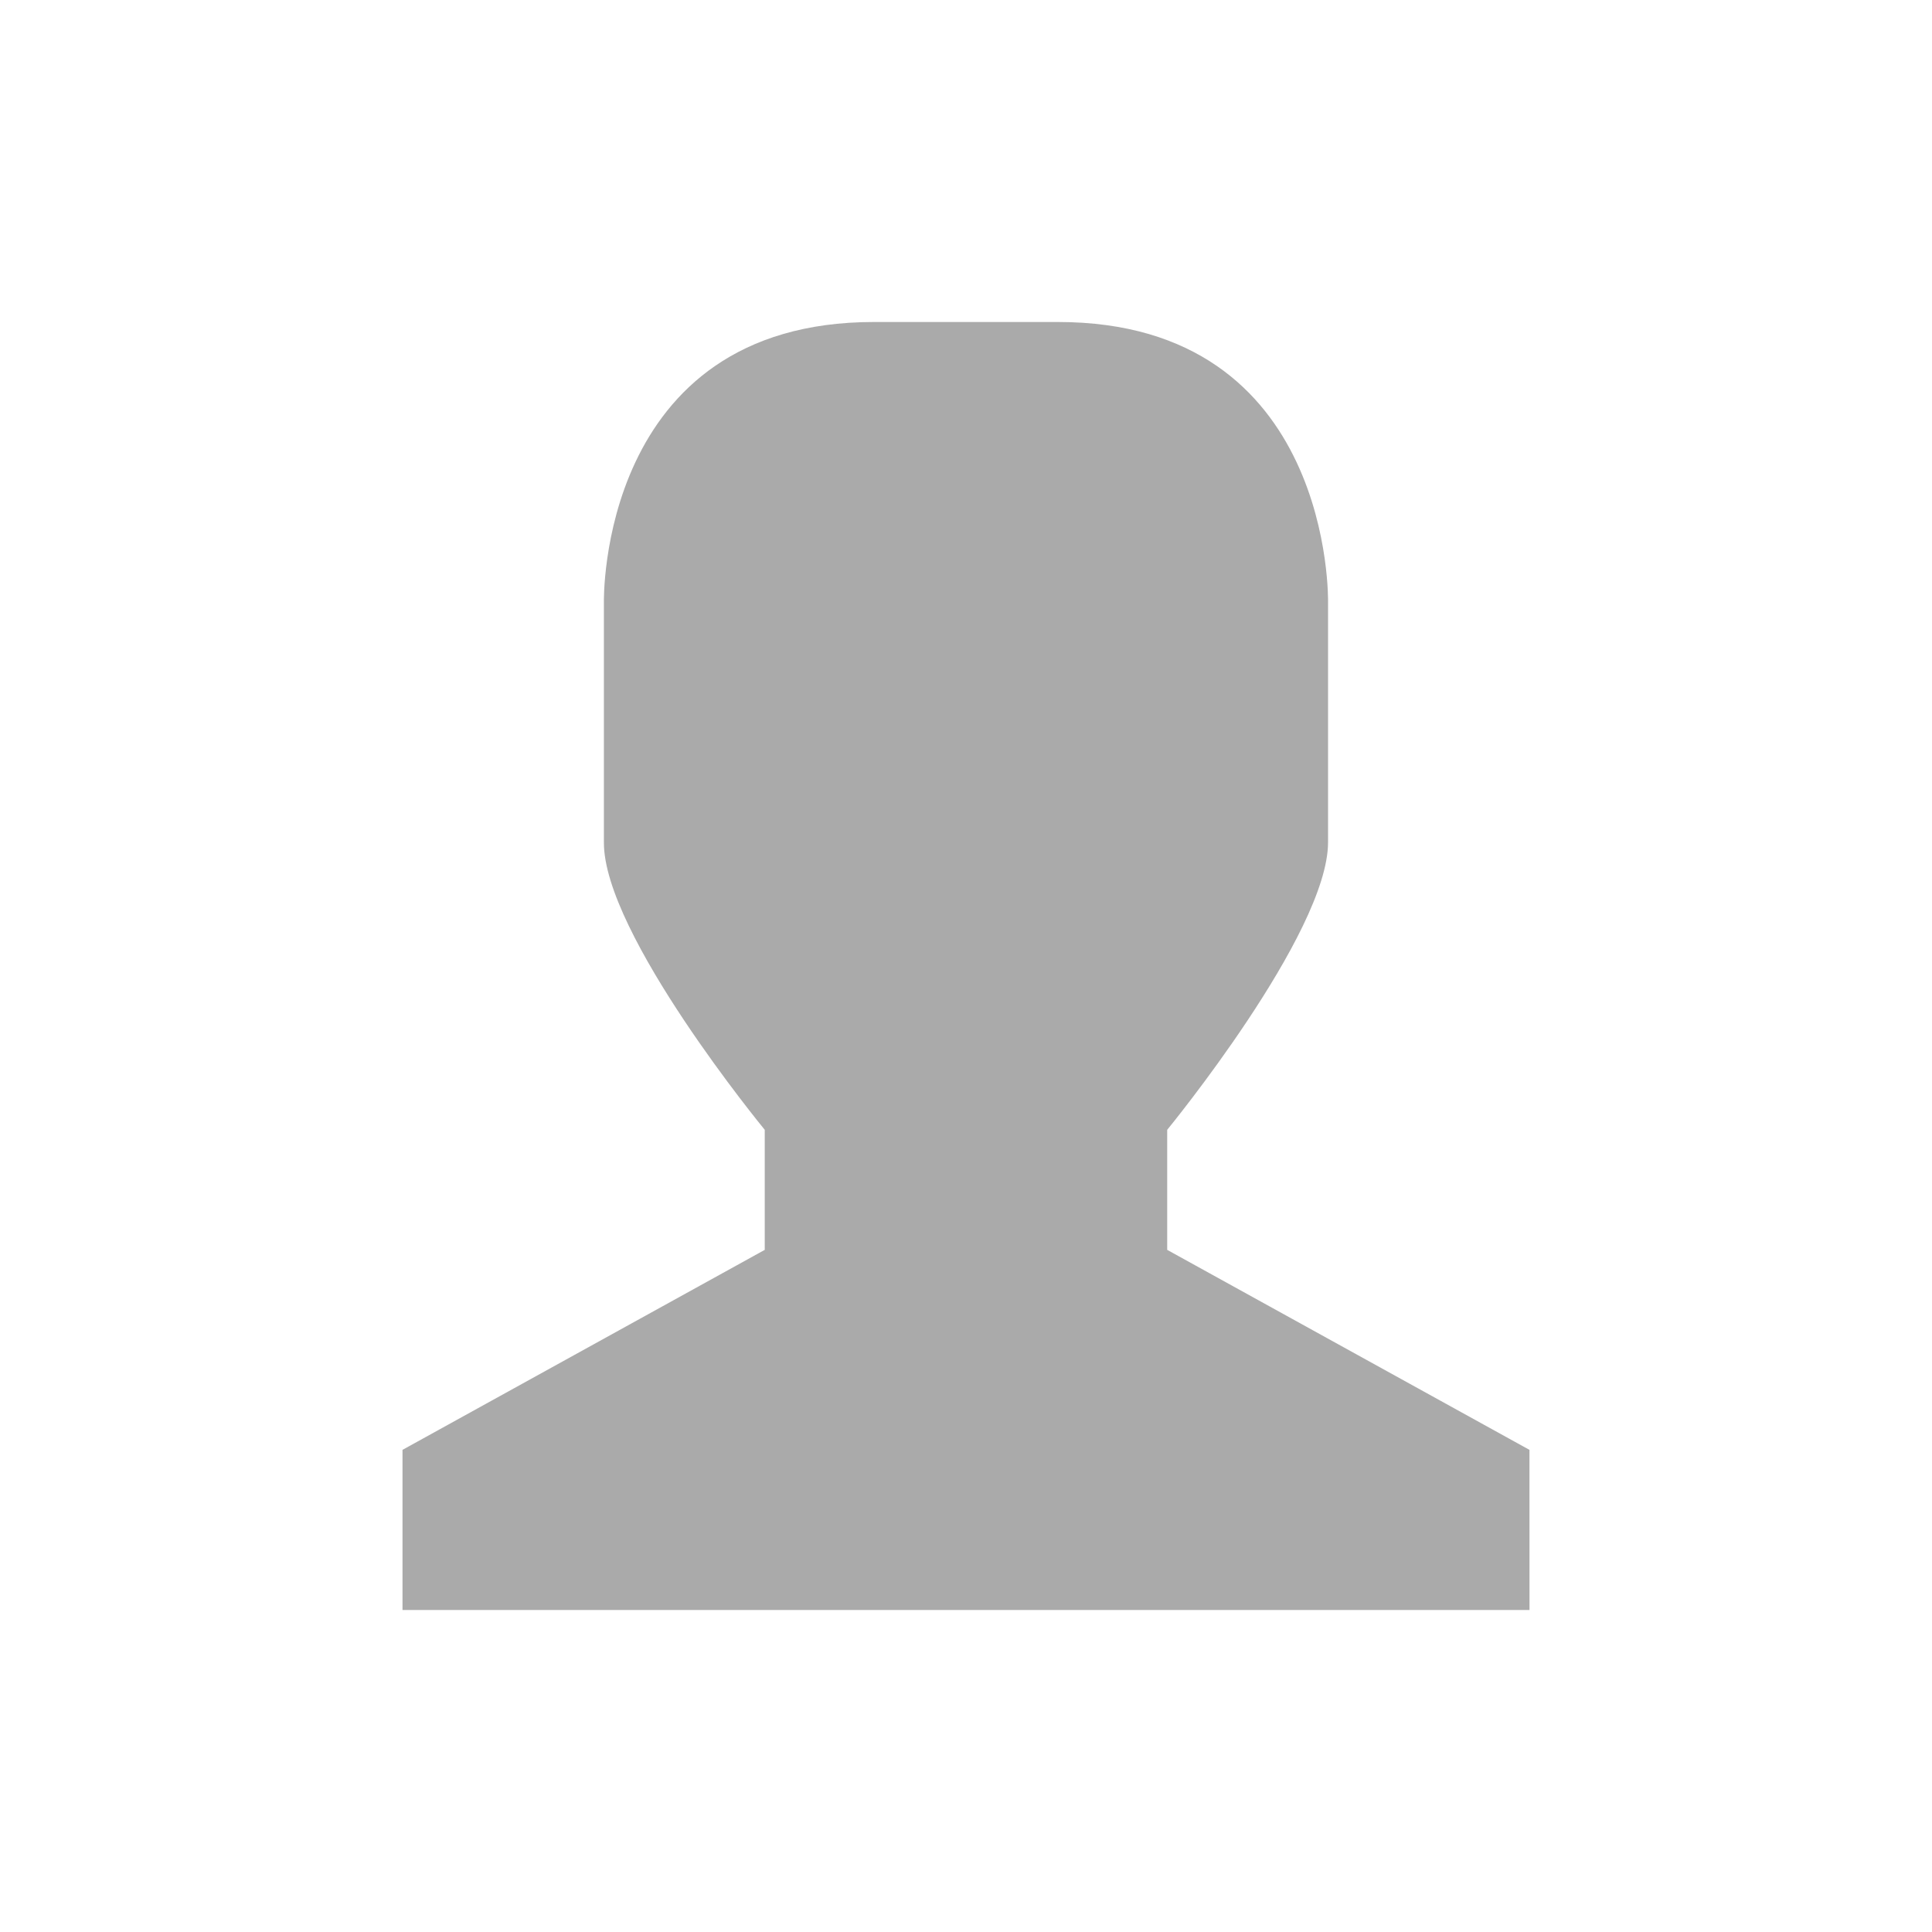 <?xml version="1.0" encoding="UTF-8" standalone="no"?>
<svg
   xmlns:dc="http://purl.org/dc/elements/1.1/"
   xmlns:cc="http://creativecommons.org/ns#"
   xmlns:rdf="http://www.w3.org/1999/02/22-rdf-syntax-ns#"
   xmlns:svg="http://www.w3.org/2000/svg"
   xmlns="http://www.w3.org/2000/svg"
   xmlns:sodipodi="http://sodipodi.sourceforge.net/DTD/sodipodi-0.dtd"
   xmlns:inkscape="http://www.inkscape.org/namespaces/inkscape"
   width="48"
   height="48"
   viewBox="0 0 38.4 38.4"
   id="svg2"
   version="1.1"
   inkscape:version="0.91 r"
   sodipodi:docname="avatar-default.svg">
  <defs
     id="defs8" />
  <sodipodi:namedview
     pagecolor="#ffffff"
     bordercolor="#666666"
     borderopacity="1"
     objecttolerance="10"
     gridtolerance="10"
     guidetolerance="10"
     inkscape:pageopacity="0"
     inkscape:pageshadow="2"
     inkscape:window-width="1920"
     inkscape:window-height="1056"
     id="namedview6"
     showgrid="true"
     inkscape:zoom="7.0264084"
     inkscape:cx="33.349934"
     inkscape:cy="53.60927"
     inkscape:window-x="0"
     inkscape:window-y="24"
     inkscape:window-maximized="1"
     inkscape:current-layer="svg2">
    <inkscape:grid
       type="xygrid"
       id="grid4138" />
  </sodipodi:namedview>
  <path
     style="fill:#aaaaaa;fill-opacity:1"
     d="m 17.371,6.4 3.657,0 c 5.486,0 5.368,5.569 5.368,5.569 l 0,4.772 c 0,1.817 -3.197,5.715 -3.197,5.715 l 0,2.386 7.2,3.975 L 30.4,32 8,32 l 0,-3.183 7.2,-3.975 0,-2.386 c 0,0 -3.209,-3.898 -3.197,-5.715 l 0,-4.772 c 0,0 -0.118,-5.569 5.368,-5.569 z"
     id="path4"
     inkscape:connector-curvature="0"
     sodipodi:nodetypes="sscsccccccccccs" />
</svg>
